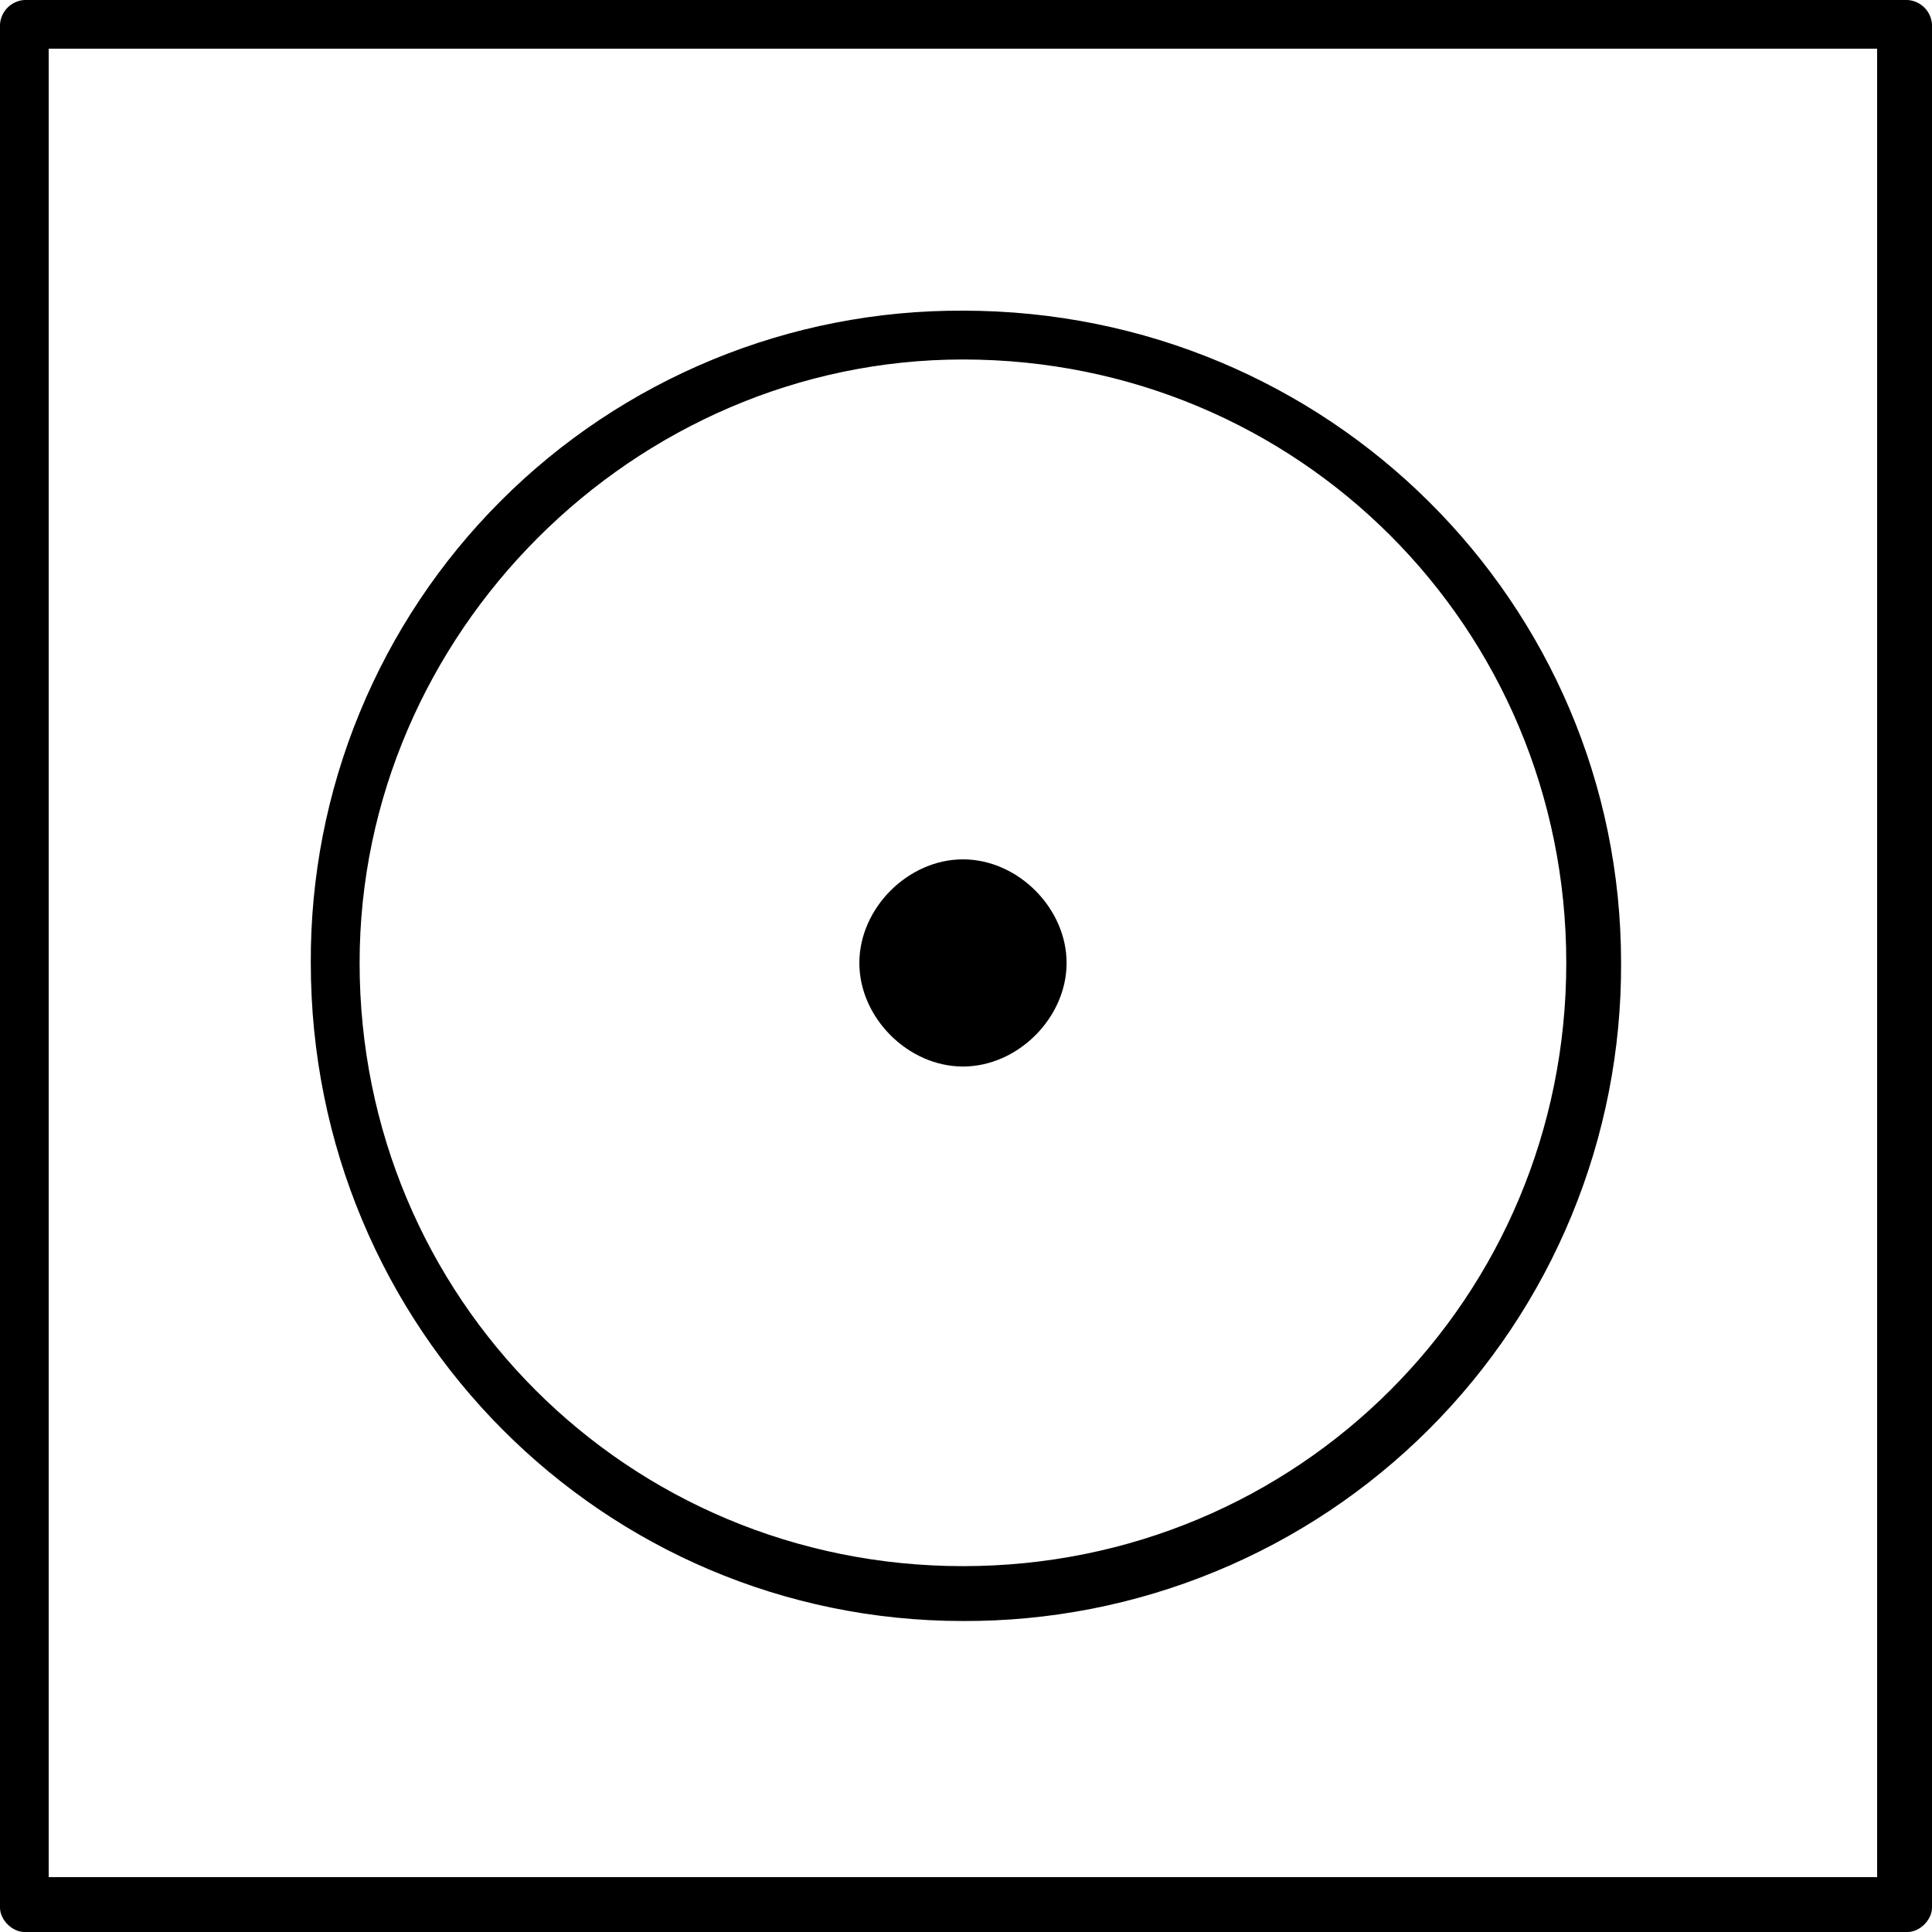 <svg width="30" height="30" viewBox="0 0 30 30" fill="none" xmlns="http://www.w3.org/2000/svg">
<path d="M29.621 0H0.379C0.28 0.006 0.188 0.048 0.118 0.118C0.048 0.188 0.006 0.28 0 0.379V29.622C0 29.811 0.189 30 0.379 30H29.622C29.811 30 30 29.811 30 29.621V0.379C29.994 0.28 29.952 0.188 29.882 0.118C29.812 0.048 29.72 0.006 29.621 0V0ZM29.148 29.148H0.756V0.756H29.148V29.148Z" fill="black"/>
<path d="M14.953 25.171C16.296 25.176 17.628 24.916 18.87 24.404C20.113 23.893 21.242 23.14 22.192 22.19C23.142 21.24 23.895 20.111 24.406 18.869C24.918 17.626 25.178 16.294 25.172 14.951C25.172 9.367 20.631 4.824 14.953 4.824C13.621 4.818 12.301 5.075 11.07 5.582C9.838 6.089 8.719 6.834 7.778 7.776C6.836 8.717 6.091 9.836 5.584 11.068C5.077 12.299 4.82 13.619 4.826 14.951C4.826 20.629 9.369 25.171 14.953 25.171ZM14.953 5.582C20.157 5.582 24.321 9.746 24.321 14.951C24.321 20.156 20.157 24.319 14.953 24.319C9.748 24.319 5.584 20.156 5.584 14.951C5.584 9.841 9.843 5.582 14.953 5.582Z" fill="black"/>
<path d="M14.953 16.561C15.805 16.561 16.562 15.804 16.562 14.953C16.562 14.101 15.805 13.344 14.953 13.344C14.101 13.344 13.344 14.101 13.344 14.953C13.344 15.804 14.101 16.561 14.953 16.561Z" fill="black"/>
</svg>
